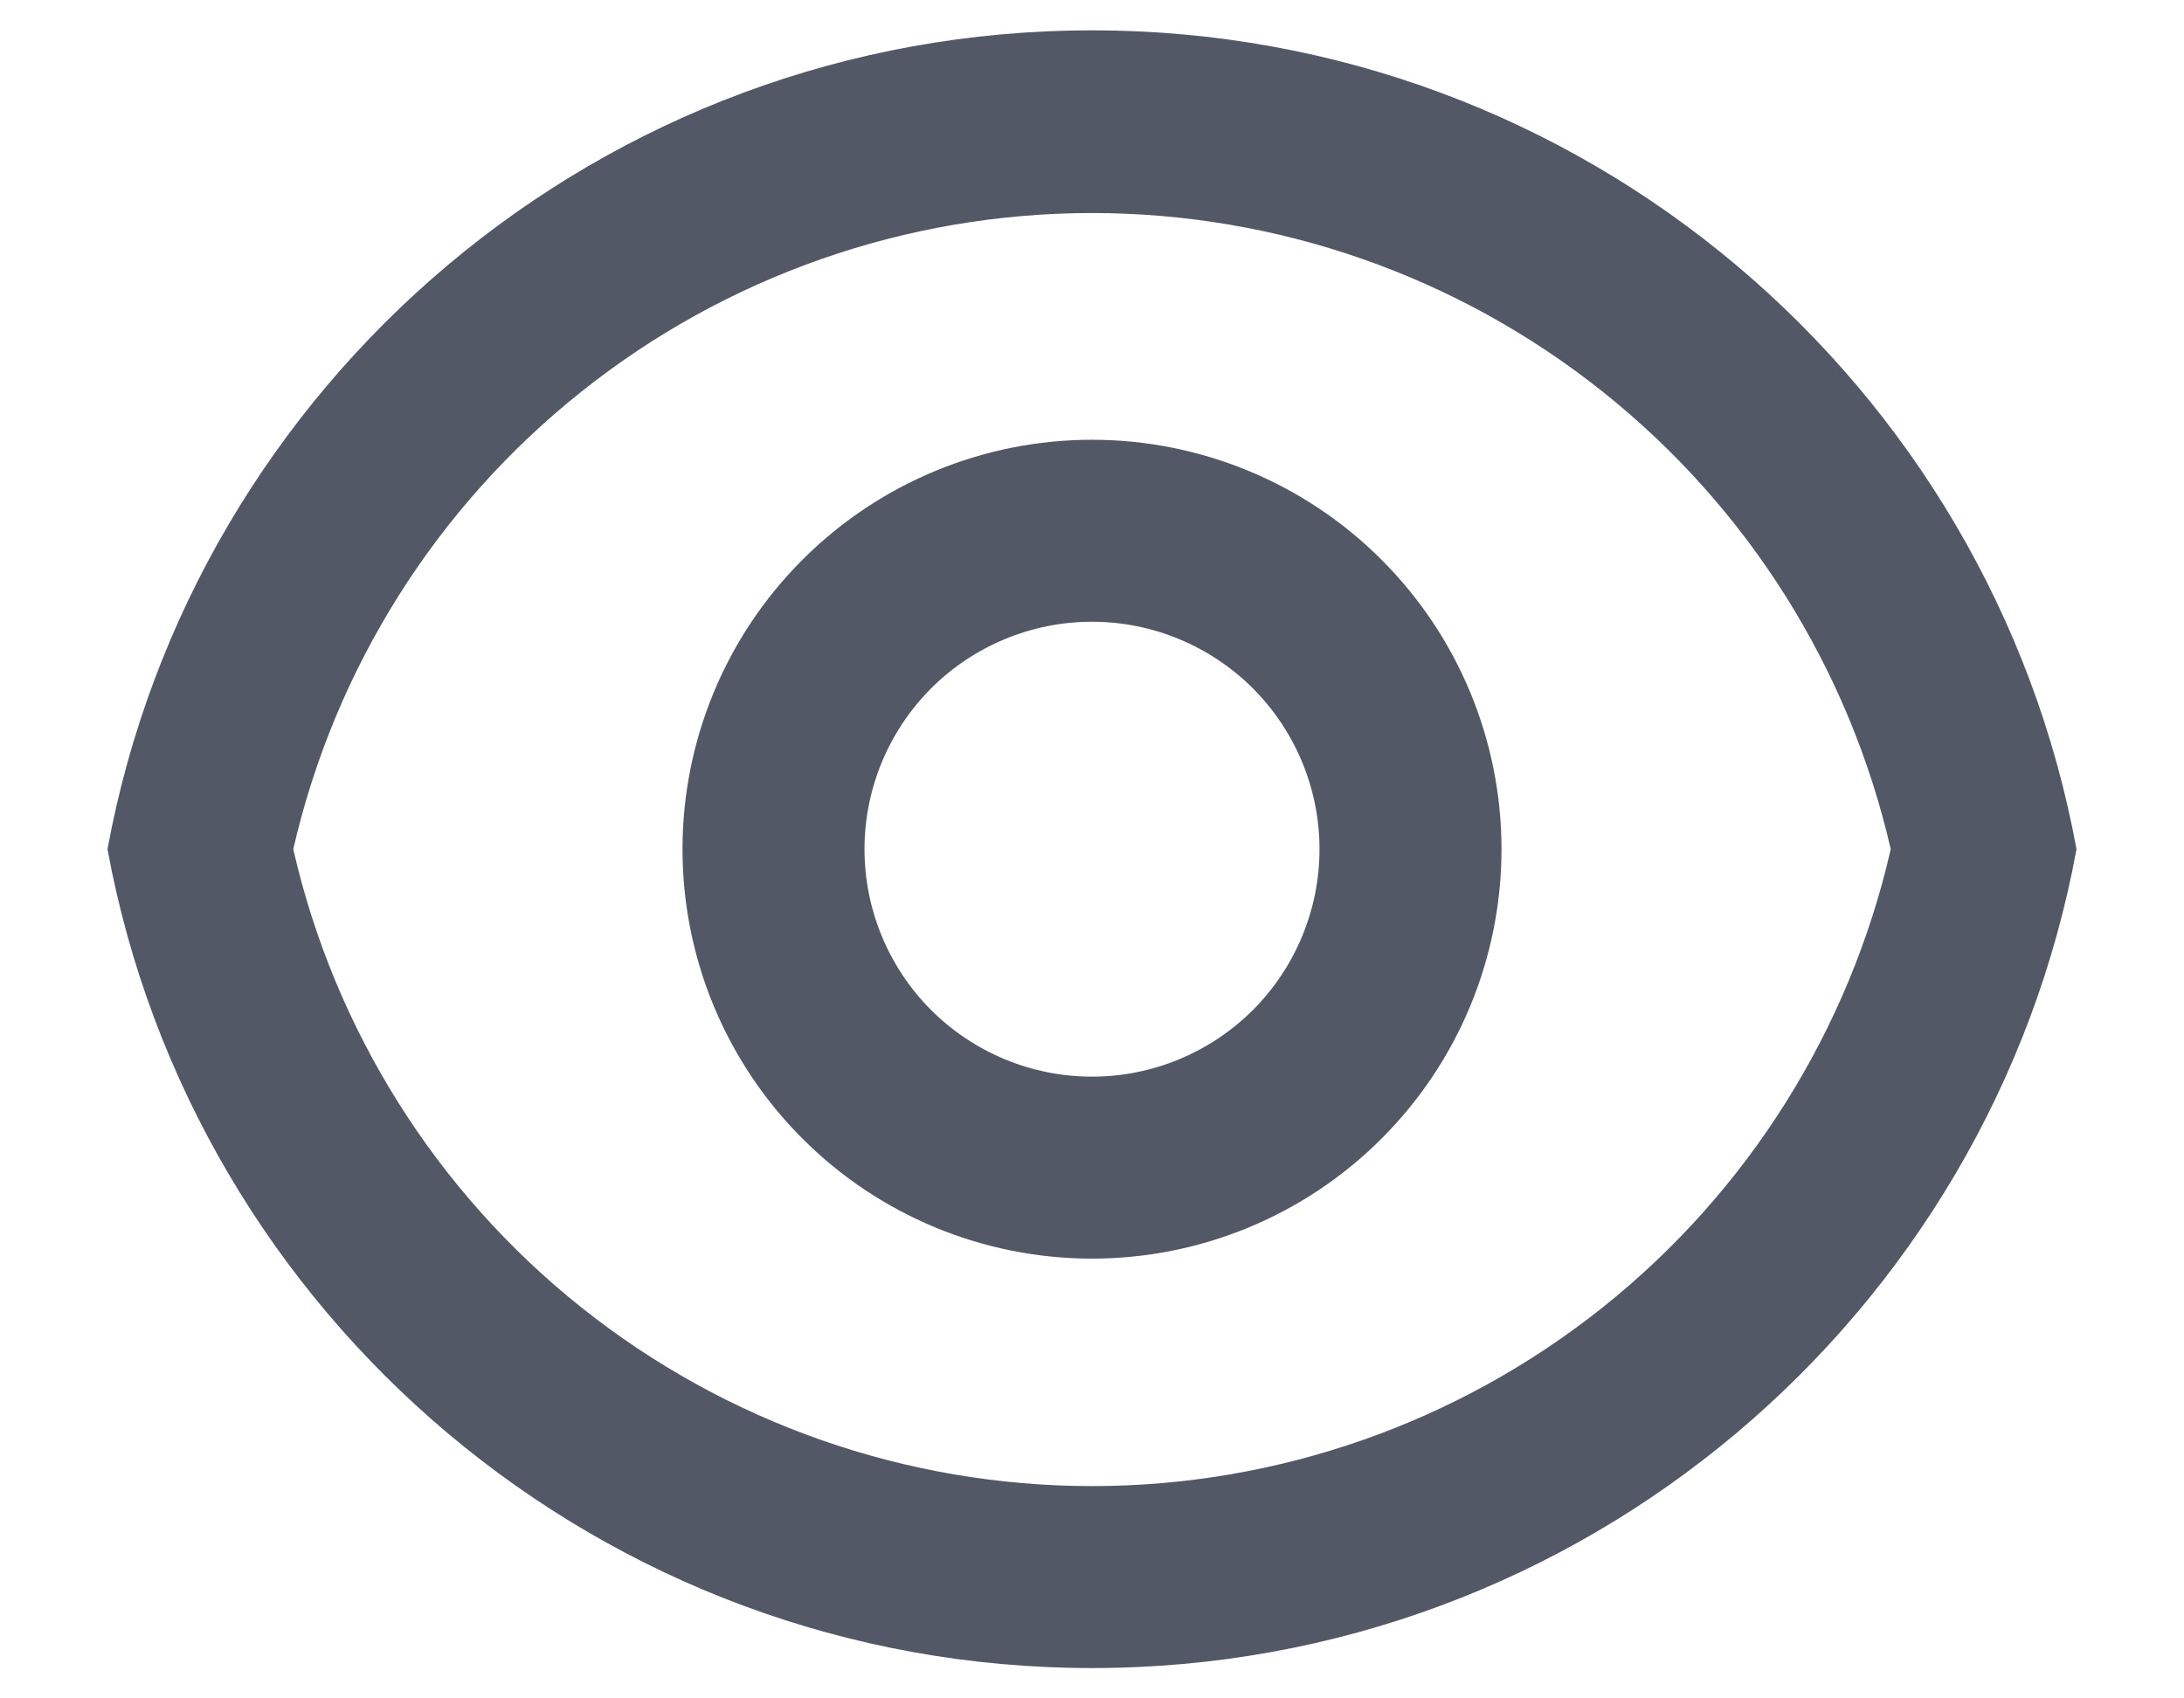 <svg width="18" height="14" viewBox="0 0 18 14" fill="none" xmlns="http://www.w3.org/2000/svg">
<path d="M9 0.25C13.044 0.25 16.409 3.16 17.114 7C16.409 10.84 13.044 13.75 9 13.75C4.956 13.75 1.591 10.84 0.886 7C1.591 3.16 4.956 0.25 9 0.25ZM9 12.25C10.53 12.25 12.014 11.73 13.21 10.776C14.405 9.823 15.242 8.491 15.583 7C15.241 5.51 14.404 4.18 13.208 3.228C12.012 2.275 10.529 1.756 9 1.756C7.471 1.756 5.988 2.275 4.792 3.228C3.596 4.18 2.759 5.51 2.417 7C2.758 8.491 3.595 9.823 4.79 10.776C5.986 11.73 7.47 12.25 9 12.25ZM9 10.375C8.105 10.375 7.246 10.019 6.614 9.386C5.981 8.754 5.625 7.895 5.625 7C5.625 6.105 5.981 5.246 6.614 4.614C7.246 3.981 8.105 3.625 9 3.625C9.895 3.625 10.754 3.981 11.386 4.614C12.019 5.246 12.375 6.105 12.375 7C12.375 7.895 12.019 8.754 11.386 9.386C10.754 10.019 9.895 10.375 9 10.375ZM9 8.875C9.497 8.875 9.974 8.677 10.326 8.326C10.677 7.974 10.875 7.497 10.875 7C10.875 6.503 10.677 6.026 10.326 5.674C9.974 5.323 9.497 5.125 9 5.125C8.503 5.125 8.026 5.323 7.674 5.674C7.323 6.026 7.125 6.503 7.125 7C7.125 7.497 7.323 7.974 7.674 8.326C8.026 8.677 8.503 8.875 9 8.875Z" fill="#525866"/>
</svg>
